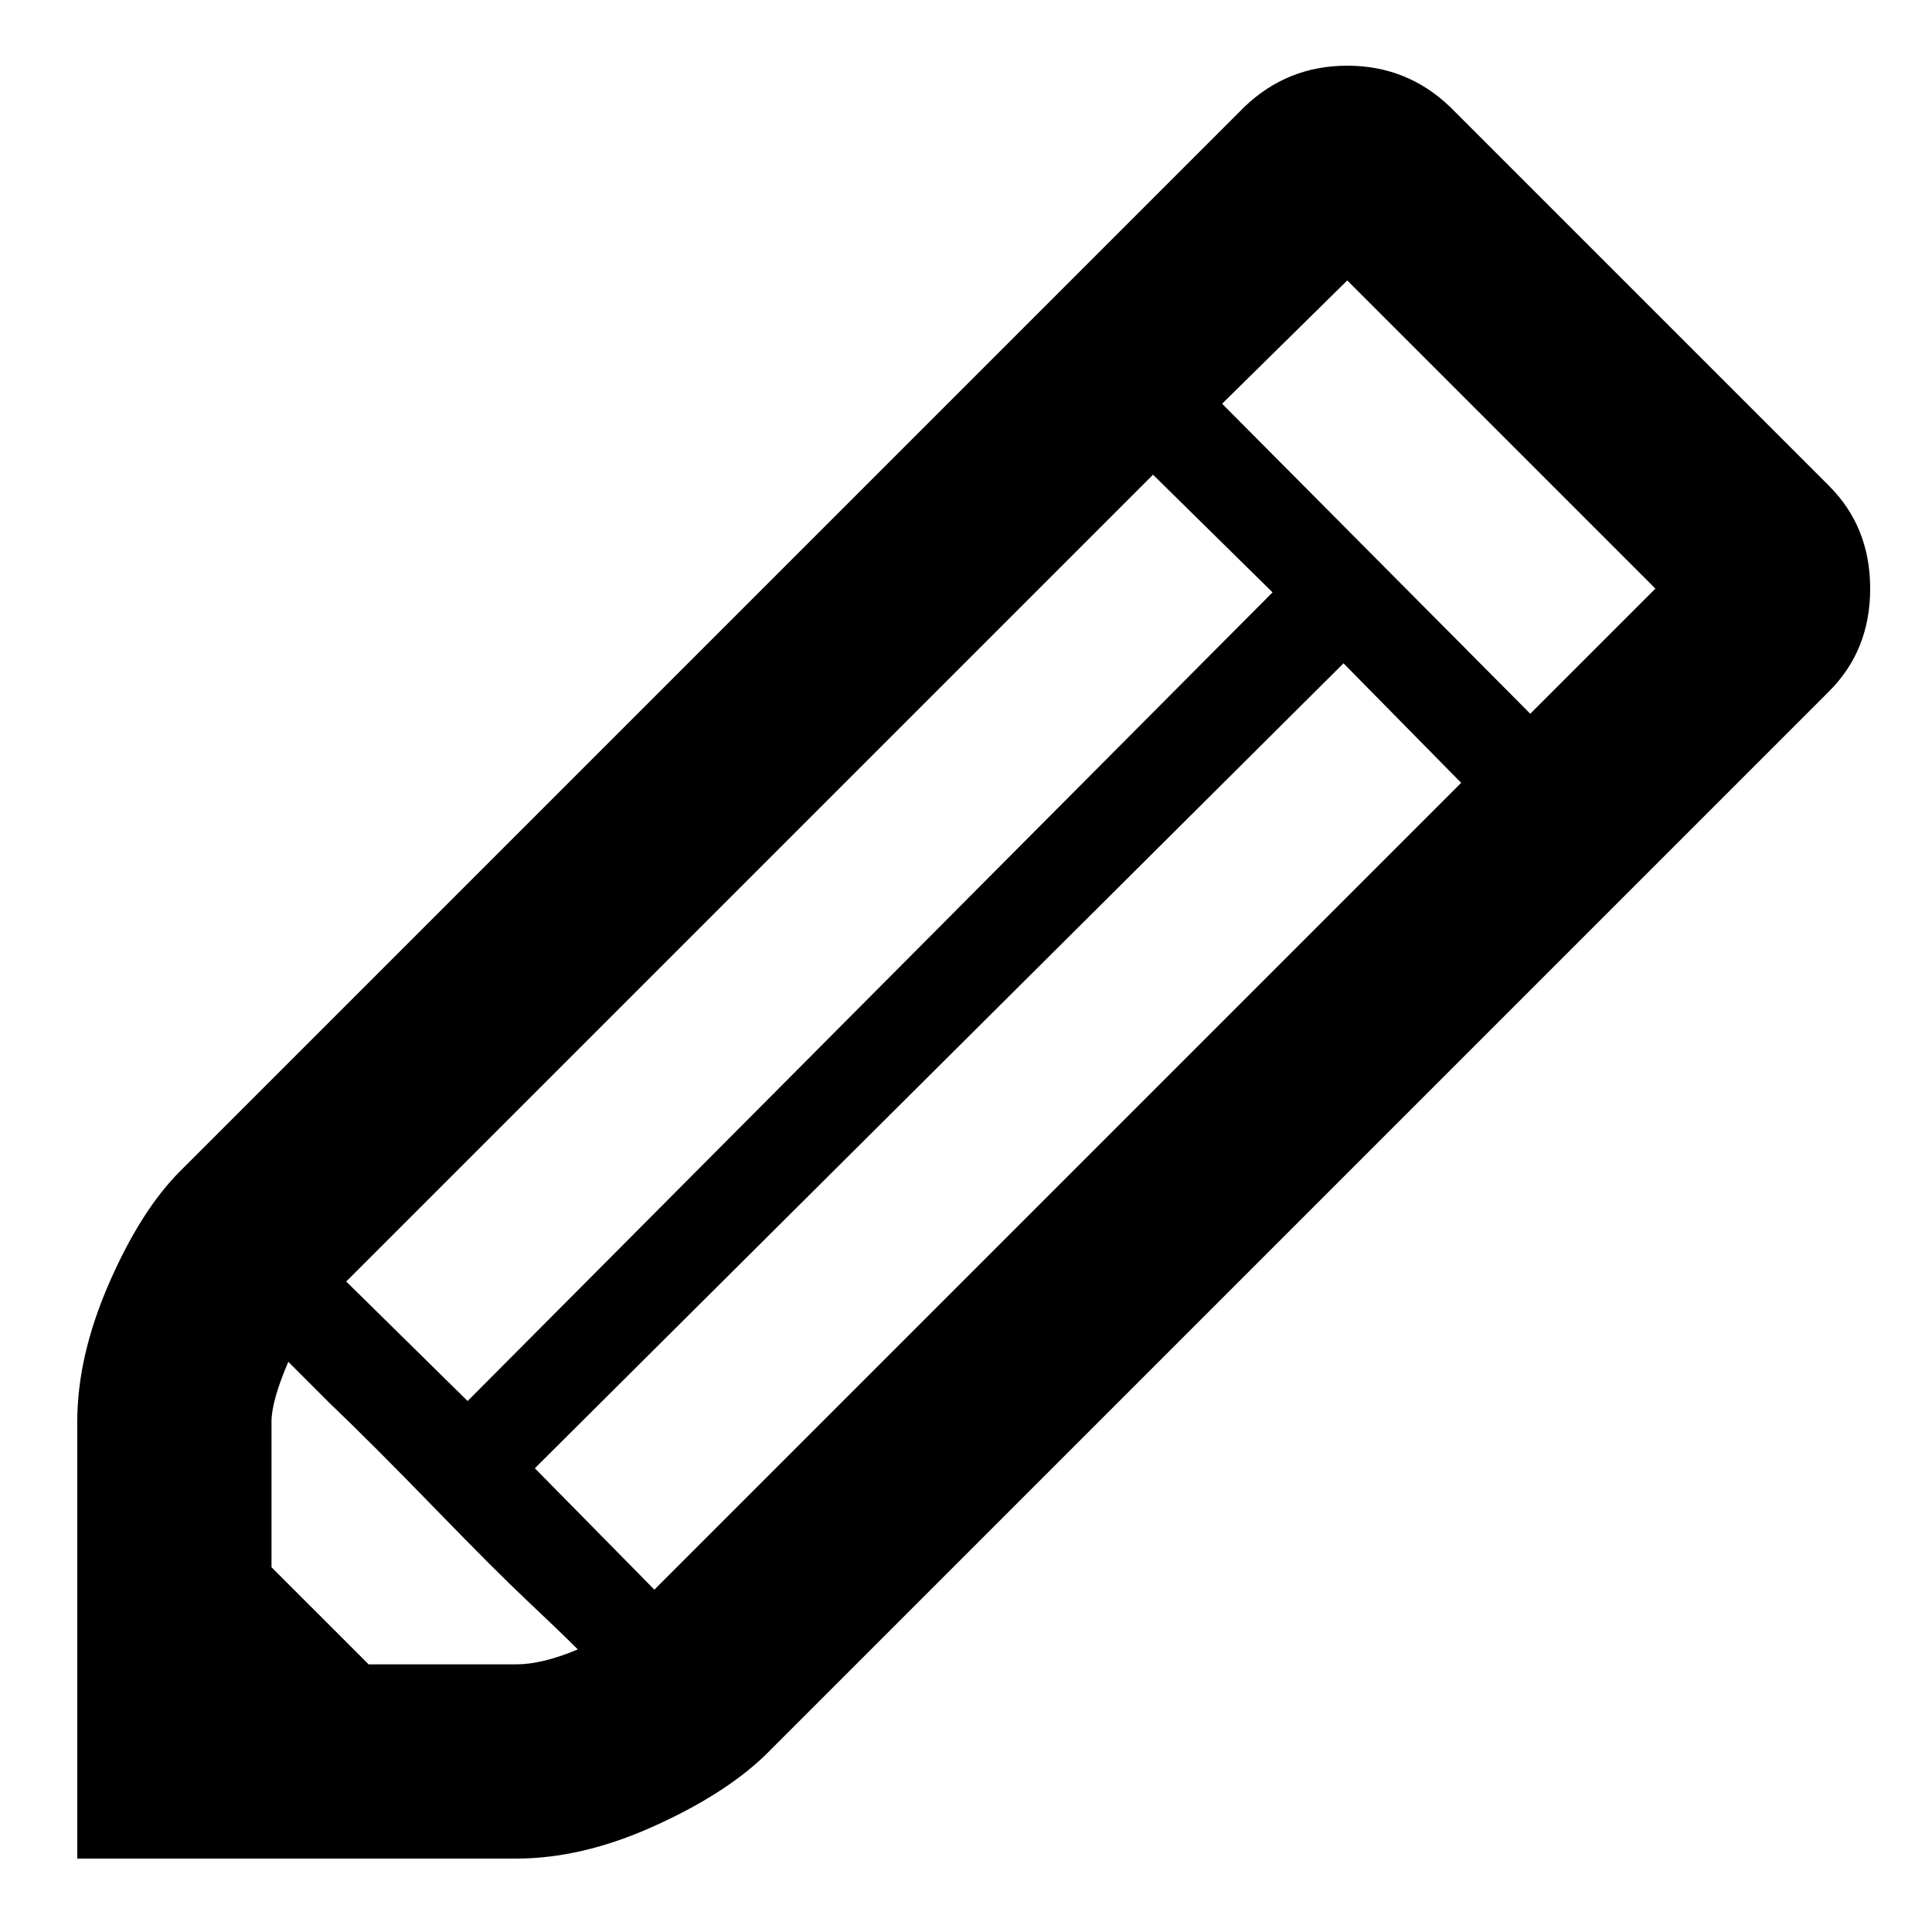 <?xml version="1.0" encoding="utf-8"?>
<!-- Generator: Adobe Illustrator 16.0.0, SVG Export Plug-In . SVG Version: 6.00 Build 0)  -->
<!DOCTYPE svg PUBLIC "-//W3C//DTD SVG 1.1//EN" "http://www.w3.org/Graphics/SVG/1.1/DTD/svg11.dtd">
<svg version="1.1" id="Capa_1" xmlns="http://www.w3.org/2000/svg" xmlns:xlink="http://www.w3.org/1999/xlink" x="0px" y="0px"
	 width="500px" height="500px" viewBox="0 0 500 500" enable-background="new 0 0 500 500" xml:space="preserve">
<path d="M473.366,125.75c7.09,7.089,10.634,15.95,10.634,26.583c0,10.634-3.544,19.494-10.634,26.584l-275.5,275.5
	c-7.089,6.767-16.756,12.889-29,18.366c-12.245,5.479-24.005,8.217-35.283,8.217H20V367.9c0-11.278,2.739-23.2,8.217-35.767
	c5.478-12.567,11.6-22.233,18.367-29l275.5-275.5C329.494,20.544,338.355,17,348.667,17c10.311,0,19.172,3.544,26.583,10.634
	L473.366,125.75z M89.6,331.65l31.417,30.933L329.333,153.3L298.4,122.85L89.6,331.65z M133.583,430.733
	c4.511,0,9.828-1.289,15.95-3.867c-3.222-3.222-7.572-7.411-13.05-12.566s-13.533-13.211-24.167-24.166
	c-10.634-10.956-19.656-19.979-27.067-27.067l-10.633-10.633c-2.9,6.767-4.35,11.922-4.35,15.467V405.6L95.4,430.733H133.583z
	 M169.35,411.4L378.15,202.6l-30.45-30.933L138.417,379.983L169.35,411.4z M396.033,184.717l32.384-32.384l-79.75-79.75
	l-32.384,31.9L396.033,184.717z"/>
</svg>
